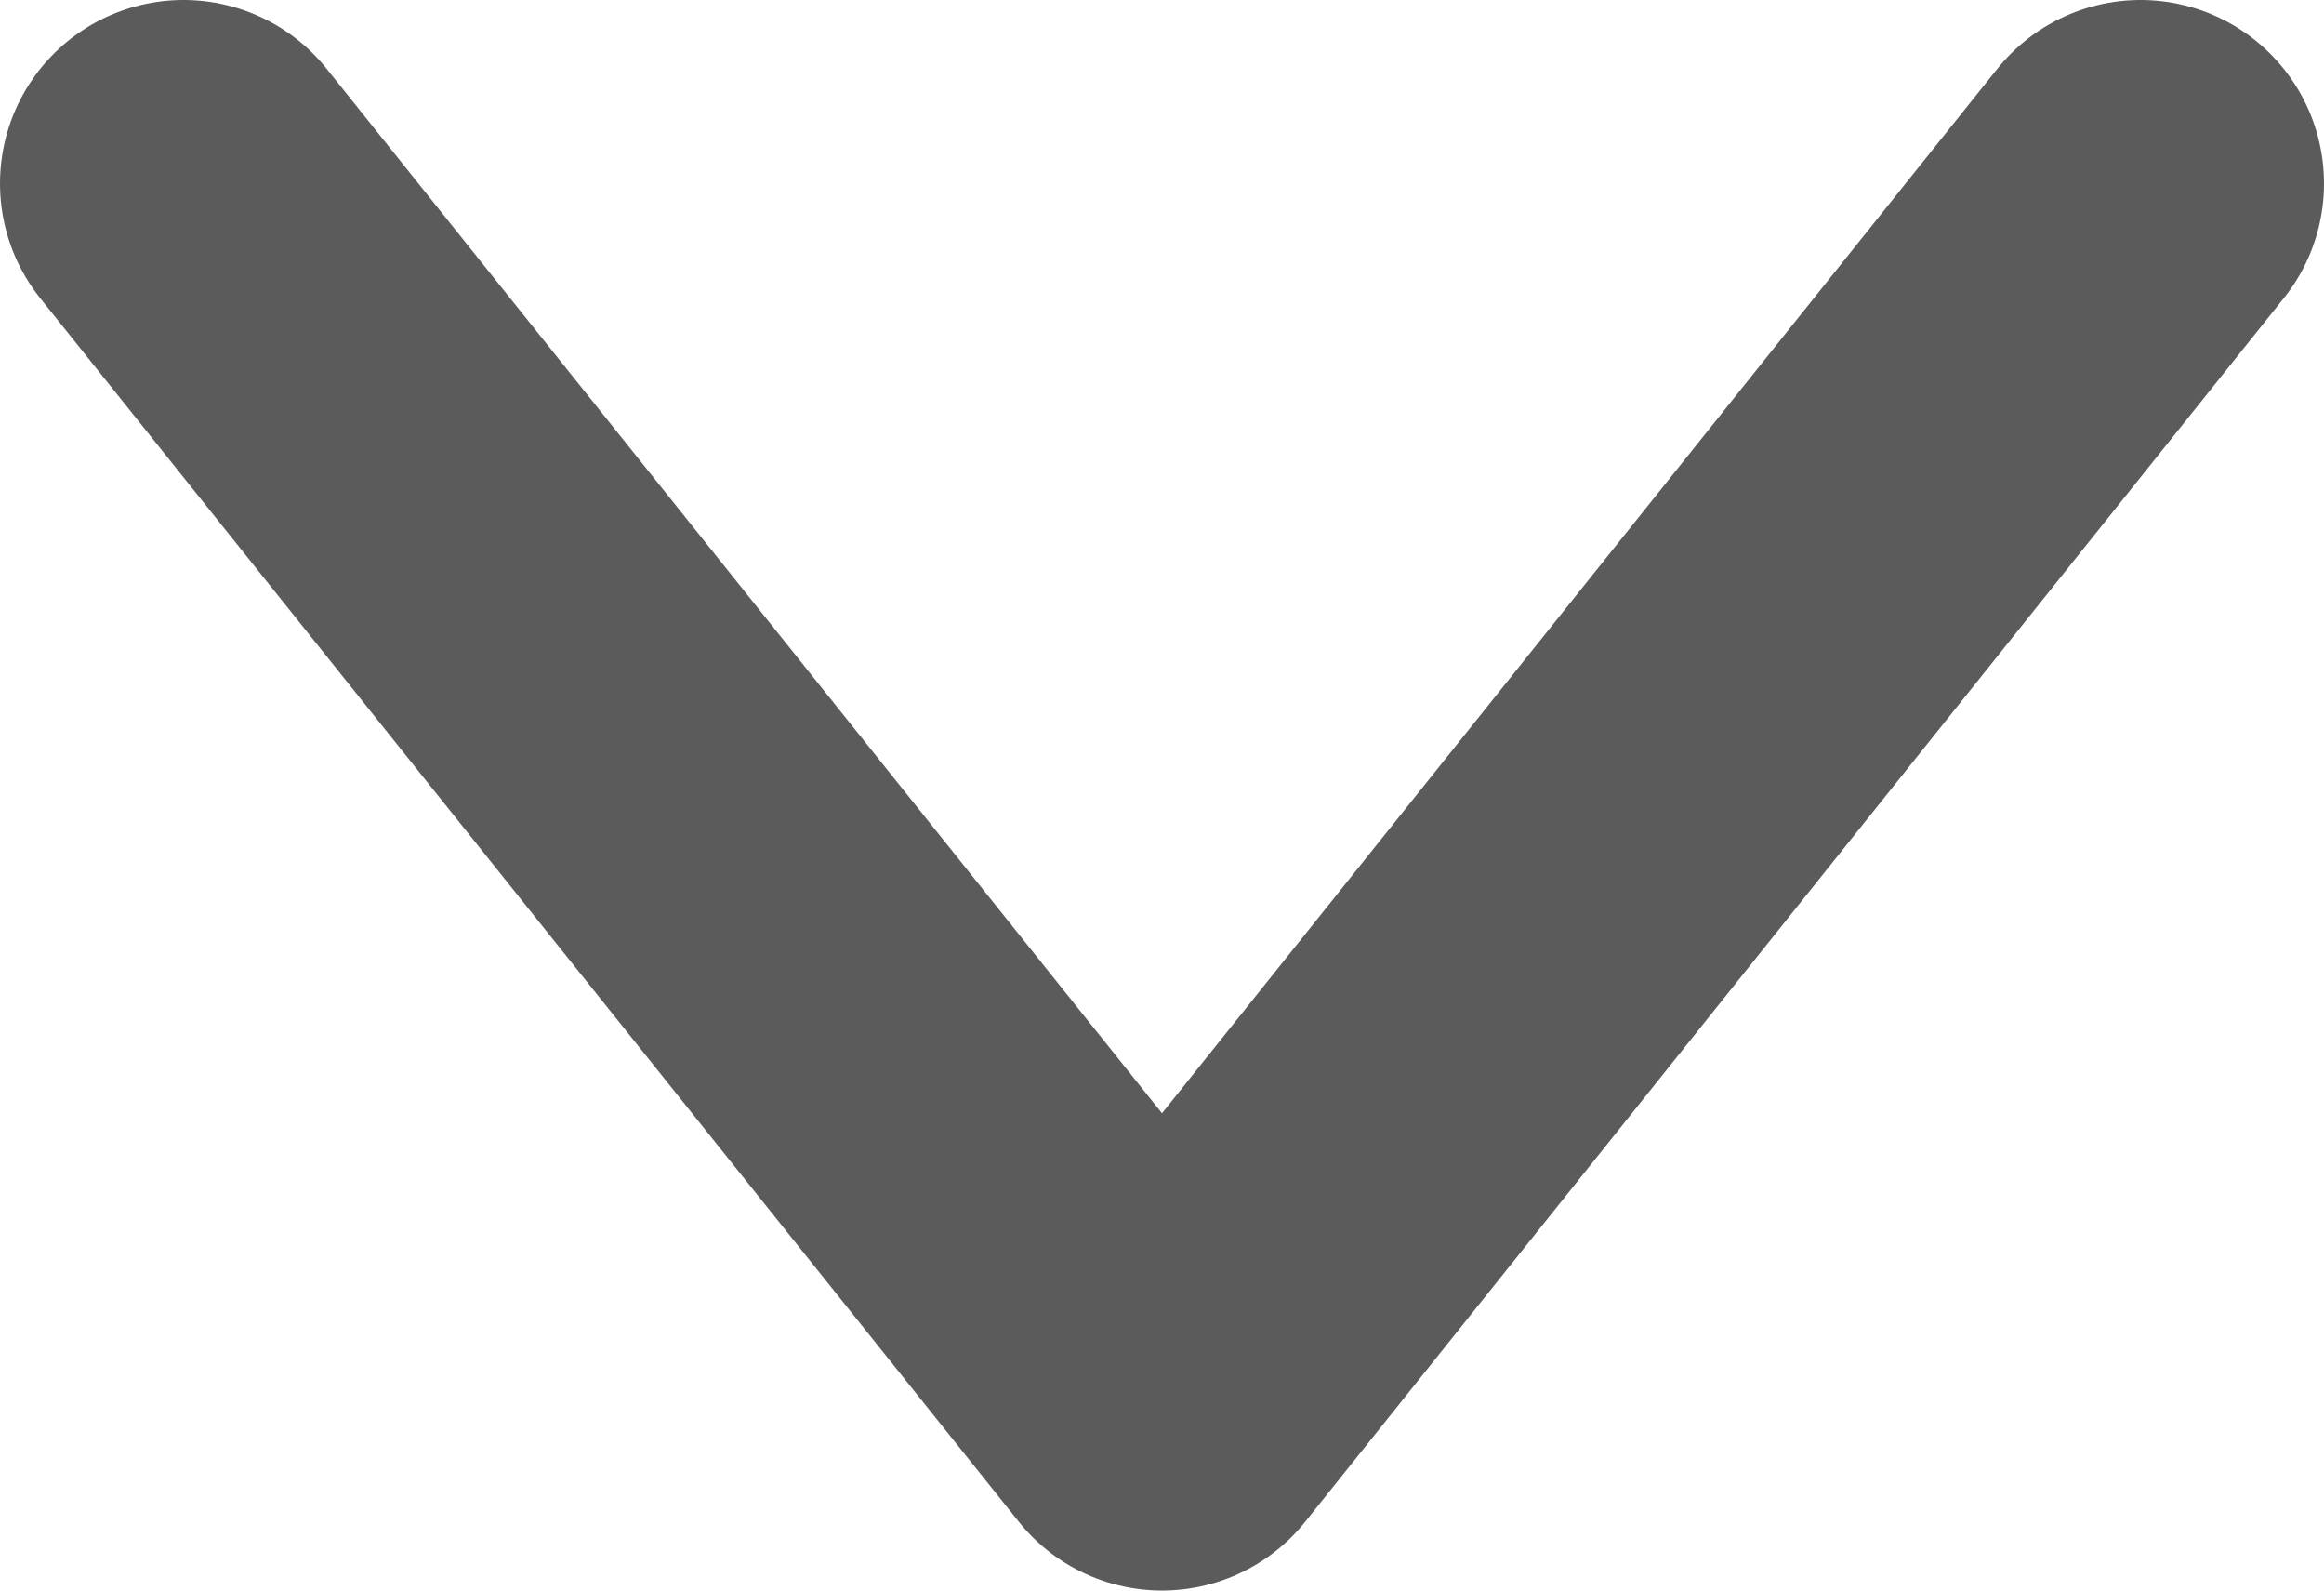<svg id="图层_1" data-name="图层 1" xmlns="http://www.w3.org/2000/svg" viewBox="0 0 19 13"><defs><style>.cls-1{fill:none;stroke:#5b5b5b;stroke-linecap:round;stroke-linejoin:round;stroke-width:3px;fill-rule:evenodd;}</style></defs><path class="cls-1" d="M3,6l8,10L19,6" transform="translate(-1.5 -4.5)"/></svg>